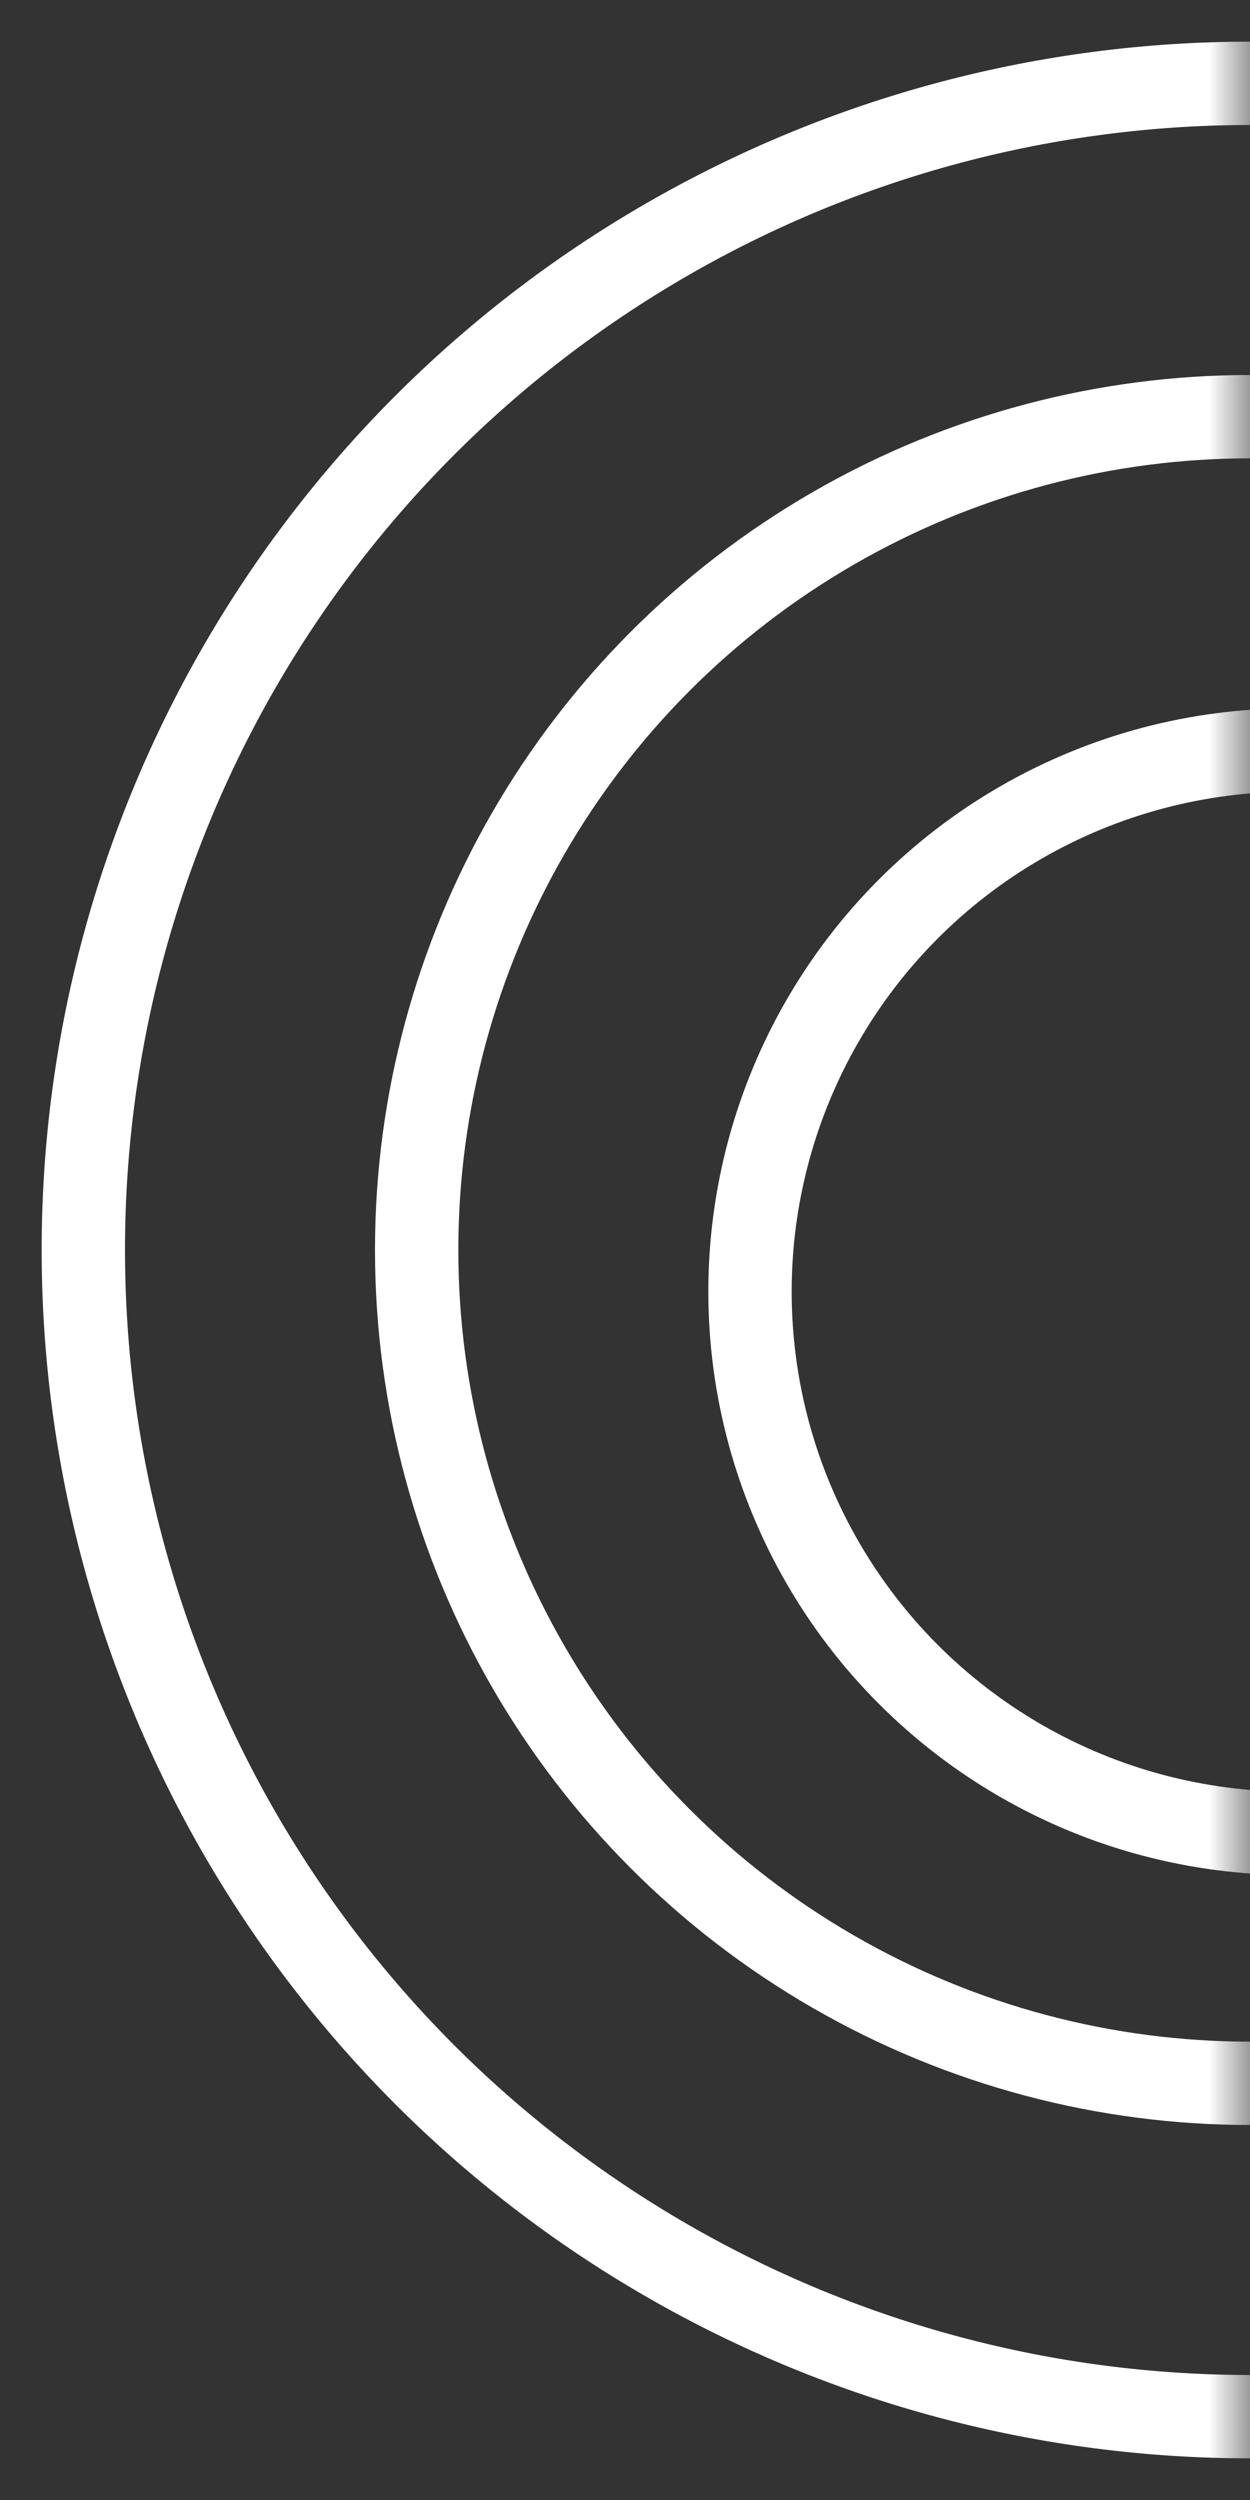 <?xml version="1.0" encoding="UTF-8" standalone="no"?>
<svg width="15px" height="30px" viewBox="0 0 15 30" version="1.1" xmlns="http://www.w3.org/2000/svg" xmlns:xlink="http://www.w3.org/1999/xlink" xmlns:sketch="http://www.bohemiancoding.com/sketch/ns">
    <rect x="0" y="0" width="15" height="30" fill="#333333" stroke="none"/>
    <!-- Generator: Sketch 3.4.4 (17249) - http://www.bohemiancoding.com/sketch -->
    <title>move-right-icon</title>
    <desc>Created with Sketch.</desc>
    <defs>
        <rect id="path-1" x="0" y="0" width="20" height="39"></rect>
    </defs>
    <g id="Listening-page" stroke="none" stroke-width="1" fill="none" fill-rule="evenodd" sketch:type="MSPage">
        <g id="Desktop---Event-14" sketch:type="MSArtboardGroup" transform="translate(-562, -556)">
            <g id="boat-icon-white" sketch:type="MSLayerGroup" transform="translate(557, 549)">
                <g id="move-right-icon" transform="translate(0, 5)">
                    <mask id="mask-2" sketch:name="Mask" fill="white">
                        <use xlink:href="#path-1"></use>
                    </mask>
                    <use id="Mask" sketch:type="MSShapeGroup" xlink:href="#path-1"></use>
                    <g id="Oval-558-+-Oval-558-Copy-+-Oval-558-Copy-2" mask="url(#mask-2)" stroke="#FFFFFF" sketch:type="MSShapeGroup">
                        <g transform="translate(6, 3)">
                            <circle id="Oval-558" cx="14" cy="14" r="14"></circle>
                            <circle id="Oval-558-Copy" cx="14" cy="14" r="10"></circle>
                            <circle id="Oval-558-Copy-2" cx="14.5" cy="14.5" r="6.5"></circle>
                        </g>
                    </g>
                </g>
            </g>
        </g>
    </g>
</svg>